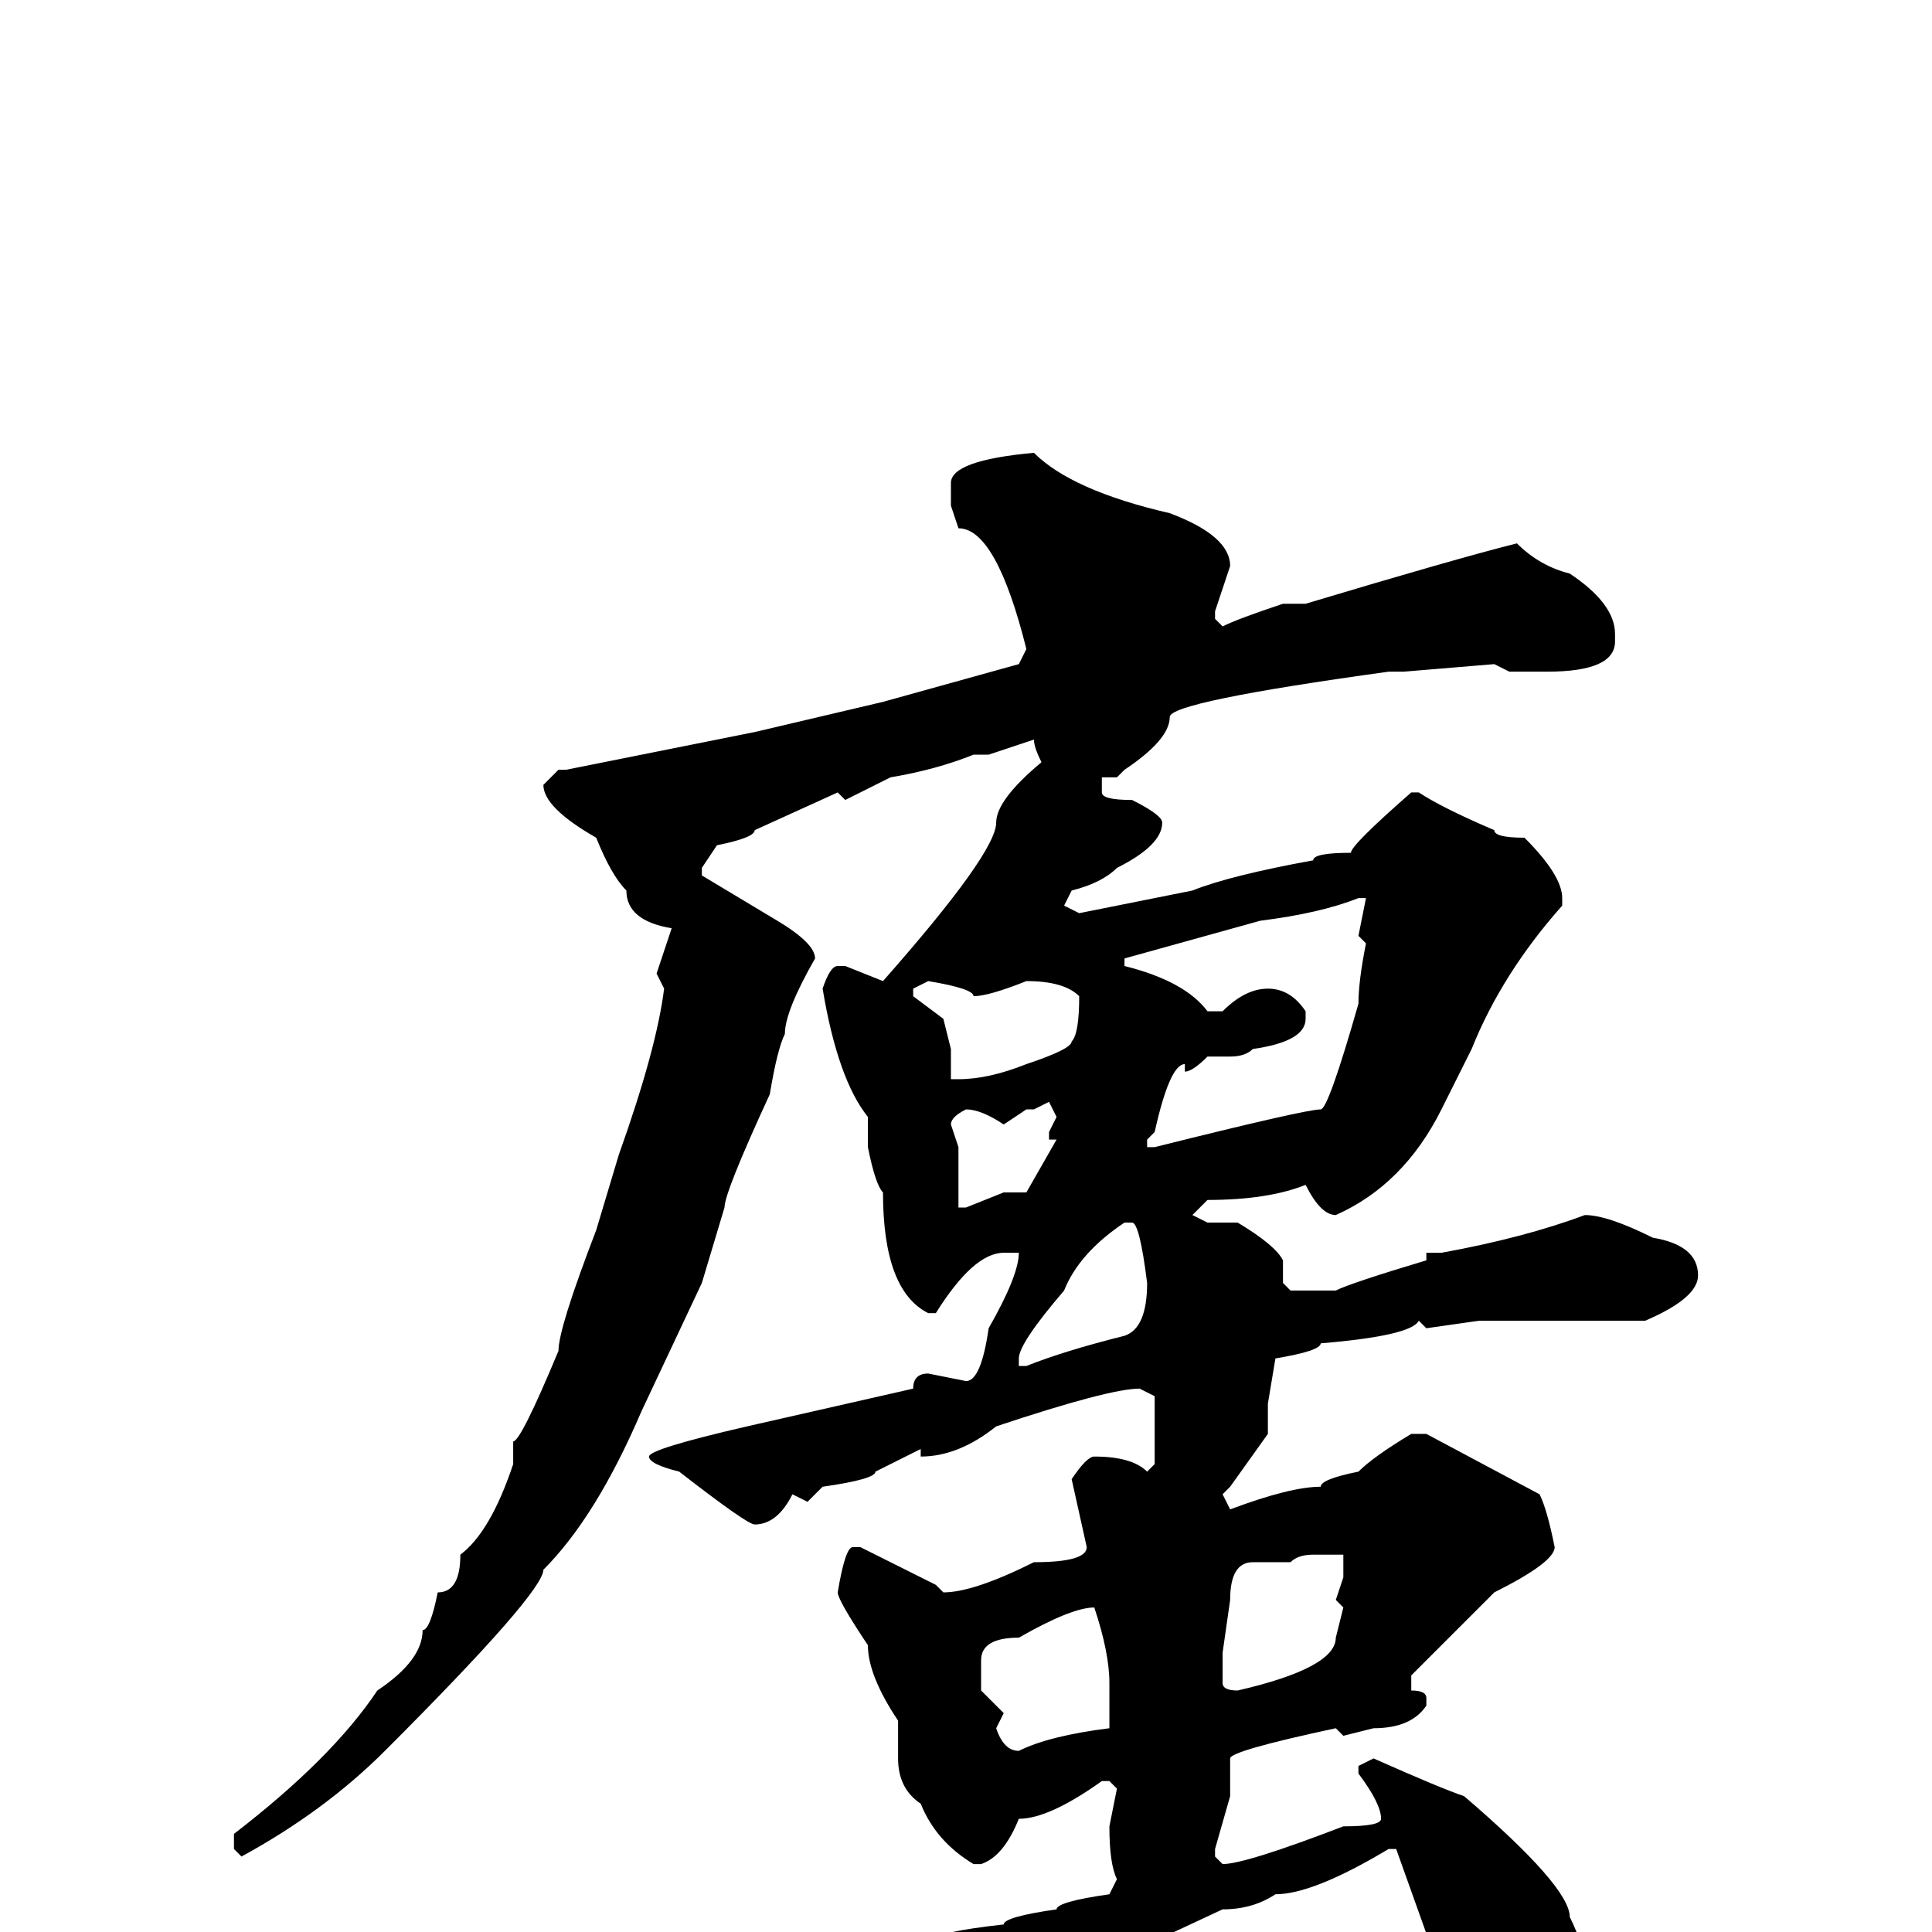 <svg xmlns="http://www.w3.org/2000/svg" viewBox="0 -256 256 256">
	<path fill="#000000" d="M137 -196Q142 -191 155 -188Q163 -185 163 -181L161 -175V-174L162 -173Q164 -174 170 -176H171H173Q193 -182 201 -184Q204 -181 208 -180Q214 -176 214 -172V-171Q214 -167 205 -167H204H200L198 -168L186 -167H184Q155 -163 155 -161Q155 -158 149 -154L148 -153H146V-151Q146 -150 150 -150Q154 -148 154 -147Q154 -144 148 -141Q146 -139 142 -138L141 -136L143 -135L158 -138Q163 -140 174 -142Q174 -143 179 -143Q179 -144 187 -151H188Q191 -149 198 -146Q198 -145 202 -145Q207 -140 207 -137V-136Q199 -127 195 -117L191 -109Q186 -99 177 -95Q175 -95 173 -99Q168 -97 160 -97L159 -96L158 -95L160 -94H164Q169 -91 170 -89V-86L171 -85H175H177Q179 -86 189 -89V-90H191Q202 -92 210 -95Q213 -95 219 -92Q225 -91 225 -87Q225 -84 218 -81H211H202H196L189 -80L188 -81Q187 -79 175 -78Q175 -77 169 -76L168 -70V-66L163 -59L162 -58L163 -56Q171 -59 175 -59Q175 -60 180 -61Q182 -63 187 -66H189L204 -58Q205 -56 206 -51Q206 -49 198 -45L187 -34V-32Q189 -32 189 -31V-30Q187 -27 182 -27L178 -26L177 -27Q163 -24 163 -23V-18L161 -11V-10L162 -9Q165 -9 178 -14Q183 -14 183 -15Q183 -17 180 -21V-22L182 -23Q191 -19 194 -18Q208 -6 208 -2Q210 2 210 5Q210 11 201 17H198Q194 17 191 10Q190 9 190 3L185 -11H184Q174 -5 169 -5Q166 -3 162 -3L147 4Q141 8 128 12Q121 17 112 20Q105 16 102 8Q102 5 111 4Q113 4 124 1Q124 0 133 -1Q133 -2 140 -3Q140 -4 147 -5L148 -7Q147 -9 147 -14L148 -19L147 -20H146Q139 -15 135 -15Q133 -10 130 -9H129Q124 -12 122 -17Q119 -19 119 -23V-28Q115 -34 115 -38Q111 -44 111 -45Q112 -51 113 -51H114L124 -46L125 -45Q129 -45 137 -49Q144 -49 144 -51L142 -60Q144 -63 145 -63Q150 -63 152 -61L153 -62V-68V-71L151 -72Q147 -72 132 -67Q127 -63 122 -63V-64L116 -61Q116 -60 109 -59L107 -57L105 -58Q103 -54 100 -54Q99 -54 90 -61Q86 -62 86 -63Q86 -64 99 -67L121 -72Q121 -74 123 -74L128 -73Q130 -73 131 -80Q135 -87 135 -90H134H133Q129 -90 124 -82H123Q117 -85 117 -98Q116 -99 115 -104V-107V-108Q111 -113 109 -125Q110 -128 111 -128H112L117 -126Q132 -143 132 -147Q132 -150 138 -155Q137 -157 137 -158L131 -156H129Q124 -154 118 -153L112 -150L111 -151L100 -146Q100 -145 95 -144L93 -141V-140L103 -134Q108 -131 108 -129Q104 -122 104 -119Q103 -117 102 -111Q96 -98 96 -96L93 -86L85 -69Q79 -55 72 -48Q72 -45 51 -24Q43 -16 32 -10L31 -11V-13Q44 -23 50 -32Q56 -36 56 -40Q57 -40 58 -45Q61 -45 61 -50Q65 -53 68 -62V-65Q69 -65 74 -77Q74 -80 79 -93L82 -103Q87 -117 88 -125L87 -127L89 -133Q83 -134 83 -138Q81 -140 79 -145Q72 -149 72 -152L74 -154H75L100 -159L117 -163L135 -168L136 -170Q132 -186 127 -186L126 -189V-192Q126 -195 137 -196ZM149 -128Q157 -126 160 -122H162Q165 -125 168 -125Q171 -125 173 -122V-121Q173 -118 166 -117Q165 -116 163 -116H160Q158 -114 157 -114V-115Q155 -115 153 -106L152 -105V-104H153Q173 -109 175 -109Q176 -109 180 -123Q180 -126 181 -131L180 -132L181 -137H180Q175 -135 167 -134L149 -129ZM121 -125V-124L125 -121L126 -117V-113H127Q131 -113 136 -115Q142 -117 142 -118Q143 -119 143 -124Q141 -126 136 -126Q131 -124 129 -124Q129 -125 123 -126ZM137 -109H136L133 -107Q130 -109 128 -109Q126 -108 126 -107L127 -104V-96H128L133 -98H136L140 -105H139V-106L140 -108L139 -110ZM135 -76V-75H136Q141 -77 149 -79Q152 -80 152 -86Q151 -94 150 -94H149Q143 -90 141 -85Q135 -78 135 -76ZM171 -49H166Q163 -49 163 -44L162 -37V-33Q162 -32 164 -32Q177 -35 177 -39L178 -43L177 -44L178 -47V-50H177H174Q172 -50 171 -49ZM130 -36V-32L133 -29L132 -27Q133 -24 135 -24Q139 -26 147 -27V-33Q147 -37 145 -43Q142 -43 135 -39Q130 -39 130 -36Z"/>
</svg>